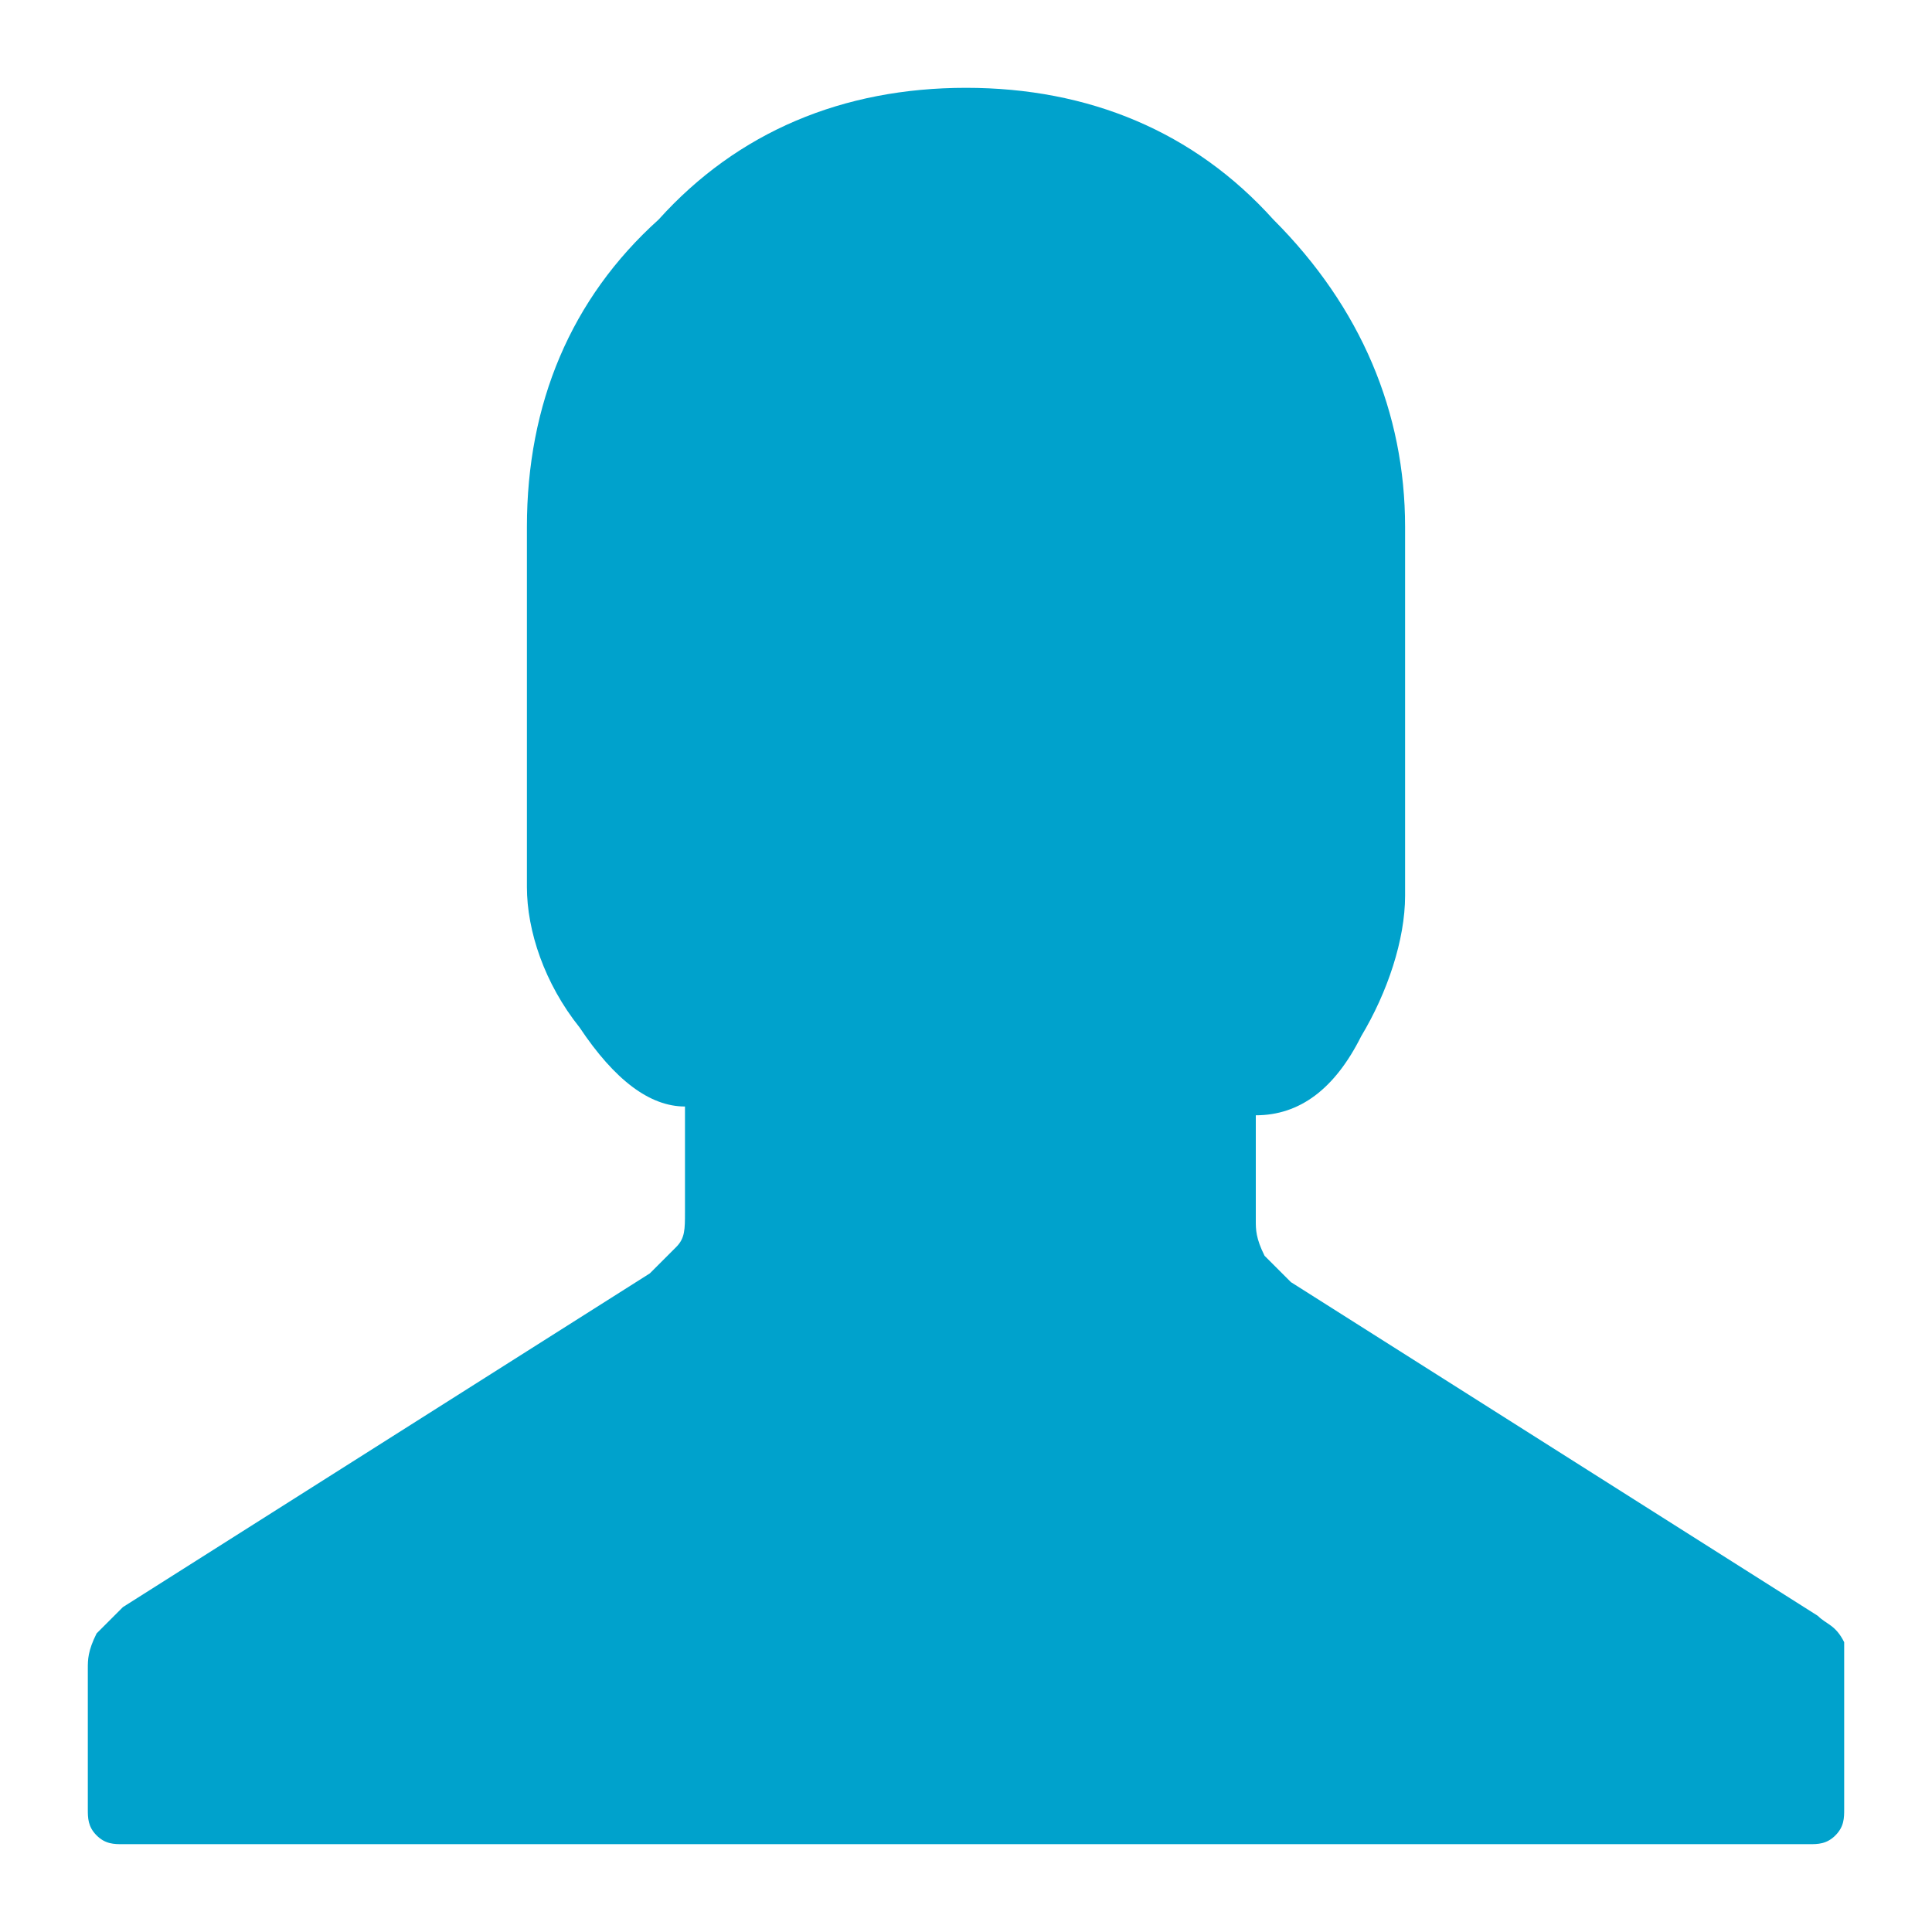 <?xml version="1.0" encoding="utf-8"?>
<!-- Generator: Adobe Illustrator 18.1.1, SVG Export Plug-In . SVG Version: 6.00 Build 0)  -->
<svg version="1.1" id="Layer_1" xmlns="http://www.w3.org/2000/svg" xmlns:xlink="http://www.w3.org/1999/xlink" x="0px" y="0px"
	 width="22px" height="22px" viewBox="0 0 22 22" enable-background="new 0 0 22 22" xml:space="preserve">
<g>
	<path fill="#00A2CC" d="M11,1c1.4,0,2.6,0.5,3.5,1.5c1,1,1.5,2.2,1.5,3.5v4.2c0,0.5-0.2,1.1-0.5,1.6c-0.3,0.6-0.7,0.9-1.2,0.9v1.2
		c0,0.1,0,0.2,0.1,0.4c0.1,0.1,0.2,0.2,0.3,0.3l6,3.8c0.1,0.1,0.2,0.1,0.3,0.3C21,18.8,21,18.9,21,19v1.6c0,0.1,0,0.2-0.1,0.3
		c-0.1,0.1-0.2,0.1-0.3,0.1H1.4c-0.1,0-0.2,0-0.3-0.1C1,20.8,1,20.7,1,20.6V19c0-0.1,0-0.2,0.1-0.4c0.1-0.1,0.2-0.2,0.3-0.3l6-3.8
		c0.1-0.1,0.2-0.2,0.3-0.3c0.1-0.1,0.1-0.2,0.1-0.4v-1.2c-0.4,0-0.8-0.3-1.2-0.9C6.2,11.2,6,10.6,6,10.1V6c0-1.4,0.5-2.6,1.5-3.5
		C8.4,1.5,9.6,1,11,1z"/>
</g>
</svg>
